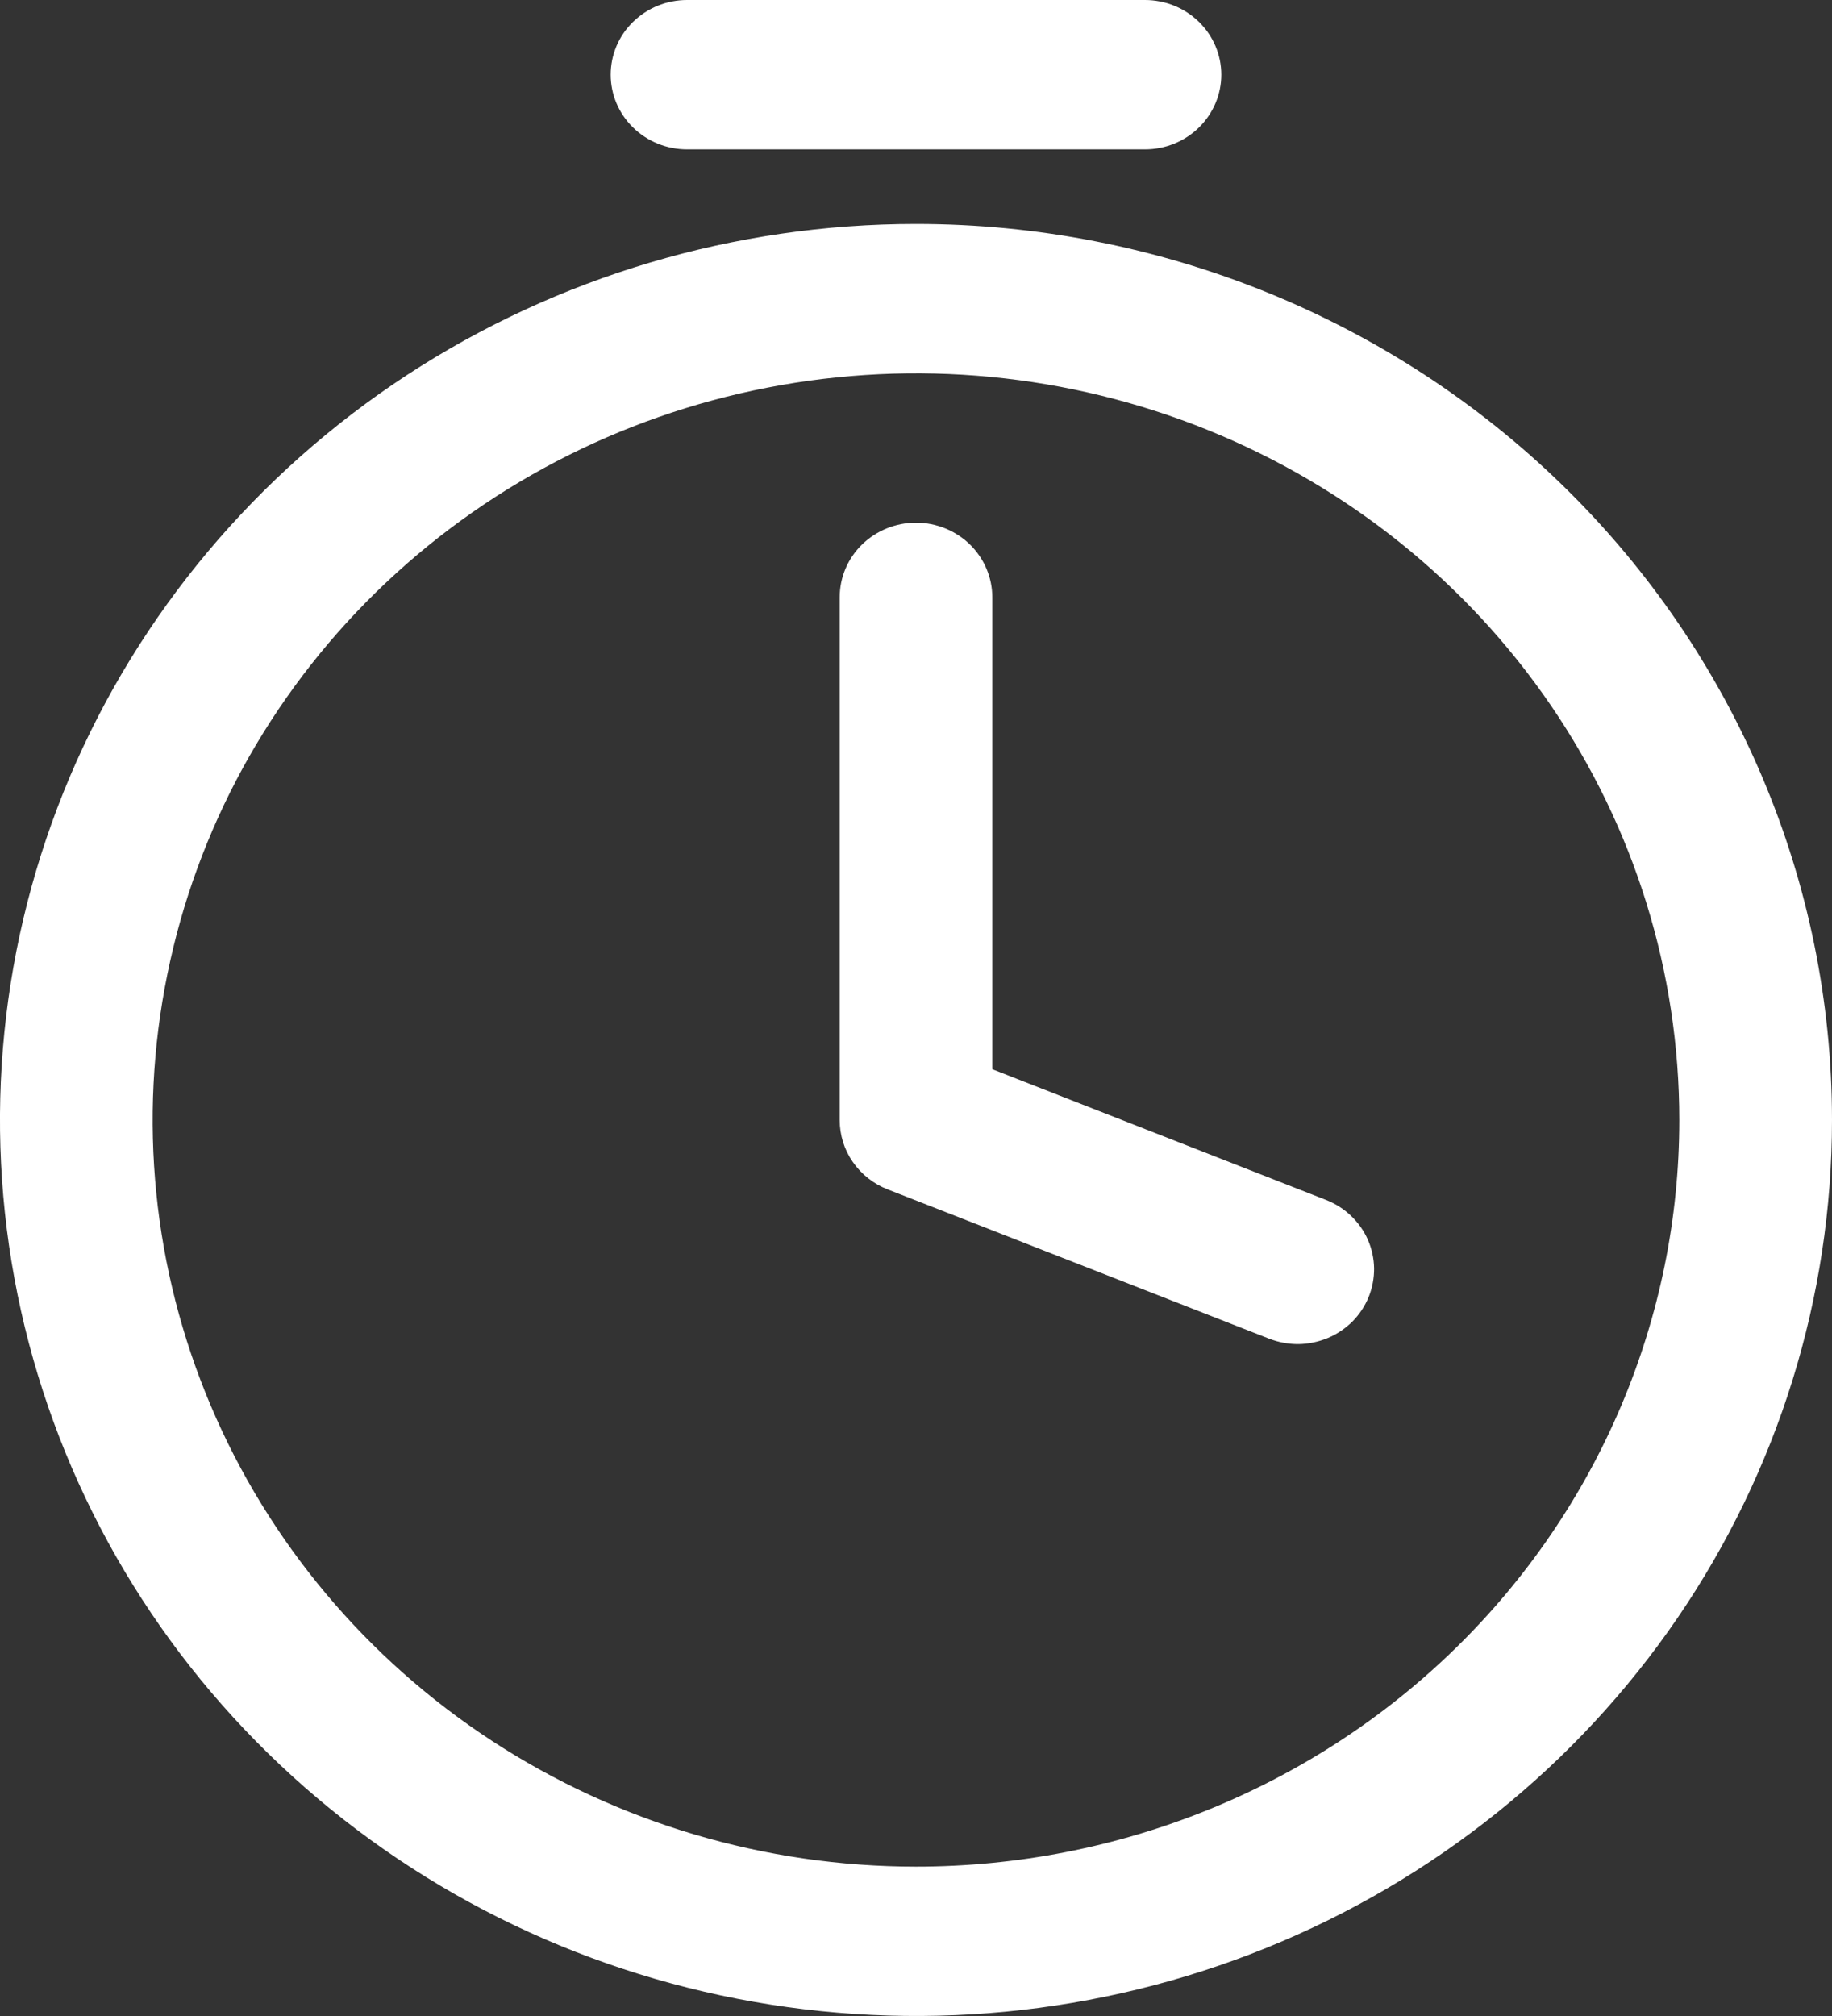 <svg width="20" height="22" viewBox="0 0 20 22" fill="none" xmlns="http://www.w3.org/2000/svg">
<rect x="0" y="0" width="20" height="22" fill="#333333" stroke="none"/>
<path d="M10 2.444C8.022 2.444 6.089 3.018 4.444 4.092C2.8 5.167 1.518 6.694 0.761 8.48C0.004 10.267 -0.194 12.233 0.192 14.13C0.578 16.026 1.53 17.769 2.929 19.136C4.327 20.504 6.109 21.435 8.049 21.812C9.989 22.189 12 21.996 13.827 21.256C15.654 20.516 17.216 19.262 18.315 17.654C19.413 16.047 20 14.156 20 12.222C20 9.629 18.946 7.142 17.071 5.308C15.196 3.475 12.652 2.444 10 2.444ZM10 20.37C8.352 20.37 6.741 19.892 5.37 18.997C4 18.102 2.932 16.829 2.301 15.34C1.67 13.851 1.505 12.213 1.827 10.633C2.148 9.052 2.942 7.6 4.107 6.461C5.273 5.321 6.758 4.545 8.374 4.231C9.991 3.916 11.666 4.078 13.189 4.694C14.712 5.311 16.013 6.355 16.929 7.695C17.845 9.035 18.333 10.611 18.333 12.222C18.333 14.383 17.455 16.456 15.893 17.984C14.33 19.512 12.21 20.37 10 20.37ZM6.667 0.815C6.667 0.599 6.754 0.391 6.911 0.239C7.067 0.086 7.279 0 7.5 0H12.5C12.721 0 12.933 0.086 13.089 0.239C13.245 0.391 13.333 0.599 13.333 0.815C13.333 1.031 13.245 1.238 13.089 1.391C12.933 1.544 12.721 1.63 12.5 1.63H7.5C7.279 1.63 7.067 1.544 6.911 1.391C6.754 1.238 6.667 1.031 6.667 0.815ZM14.942 14.153C14.901 14.253 14.841 14.344 14.765 14.421C14.688 14.497 14.597 14.559 14.497 14.601C14.396 14.643 14.288 14.666 14.178 14.668C14.069 14.669 13.96 14.649 13.858 14.61L9.692 12.98C9.537 12.92 9.404 12.815 9.31 12.68C9.216 12.545 9.167 12.385 9.167 12.222V6.519C9.167 6.302 9.254 6.095 9.411 5.942C9.567 5.79 9.779 5.704 10 5.704C10.221 5.704 10.433 5.79 10.589 5.942C10.745 6.095 10.833 6.302 10.833 6.519V11.668L14.475 13.094C14.577 13.134 14.67 13.192 14.748 13.267C14.827 13.342 14.89 13.431 14.933 13.529C14.976 13.627 14.999 13.733 15.001 13.84C15.002 13.947 14.982 14.054 14.942 14.153Z" fill="white"/>
</svg>
